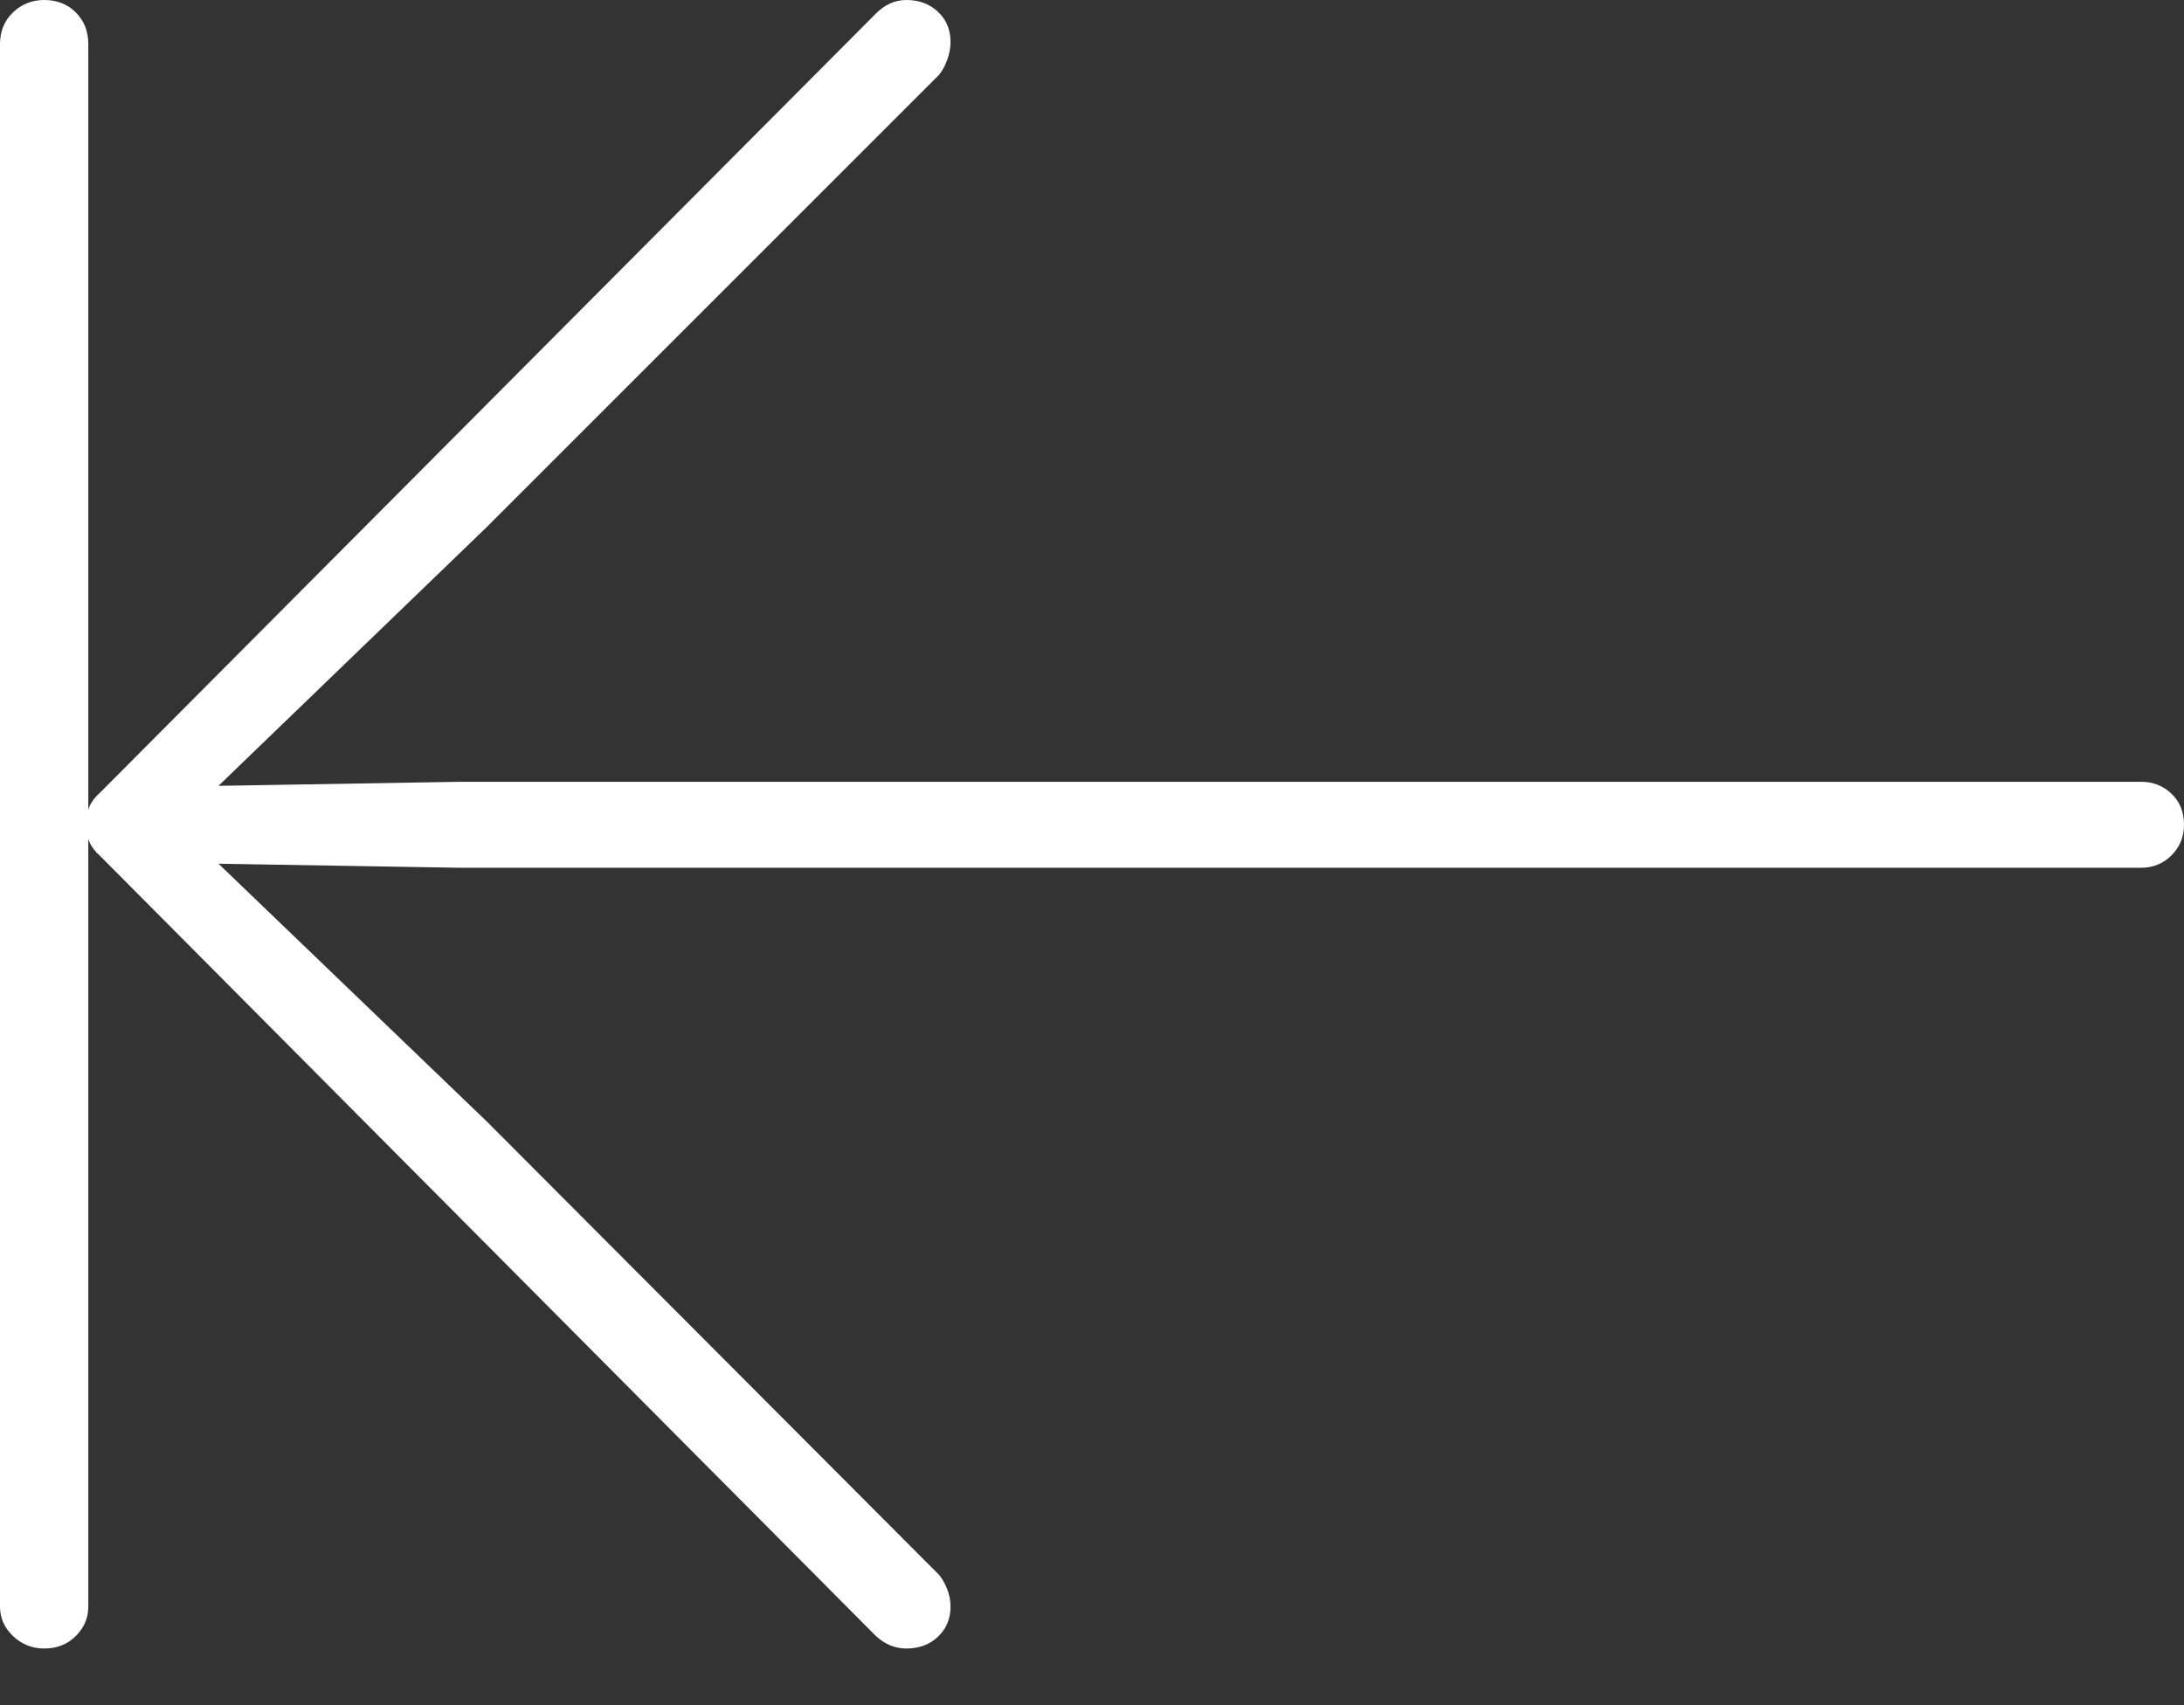 <?xml version="1.0" encoding="UTF-8"?>
<!--Generator: Apple Native CoreSVG 175-->
<!DOCTYPE svg
PUBLIC "-//W3C//DTD SVG 1.1//EN"
       "http://www.w3.org/Graphics/SVG/1.1/DTD/svg11.dtd">
<svg version="1.1" xmlns="http://www.w3.org/2000/svg" xmlns:xlink="http://www.w3.org/1999/xlink" width="18.848" height="14.717">
 <rect width="100%" height="100%" fill="#333333" stroke="none"/>
 <g>
  <rect height="14.717" opacity="0" width="18.848" x="0" y="0"/>
  <path d="M0.381 14.229Q0.547 14.229 0.654 14.121Q0.762 14.014 0.762 13.867L0.762 0.381Q0.762 0.215 0.654 0.107Q0.547 0 0.381 0Q0.225 0 0.112 0.107Q0 0.215 0 0.381L0 13.867Q0 14.014 0.112 14.121Q0.225 14.229 0.381 14.229ZM7.822 14.229Q7.988 14.229 8.096 14.126Q8.203 14.023 8.203 13.867Q8.203 13.789 8.174 13.716Q8.145 13.643 8.105 13.594L4.199 9.678L1.709 7.285L1.641 7.451L3.965 7.49L18.477 7.49Q18.633 7.49 18.74 7.383Q18.848 7.275 18.848 7.119Q18.848 6.953 18.74 6.851Q18.633 6.748 18.477 6.748L3.965 6.748L1.641 6.787L1.709 6.953L4.199 4.551L8.105 0.645Q8.145 0.596 8.174 0.518Q8.203 0.439 8.203 0.361Q8.203 0.205 8.096 0.103Q7.988 0 7.822 0Q7.676 0 7.559 0.117L0.869 6.836Q0.801 6.895 0.771 6.963Q0.742 7.031 0.742 7.119Q0.742 7.197 0.771 7.266Q0.801 7.334 0.869 7.393L7.559 14.121Q7.676 14.229 7.822 14.229Z" fill="#ffffff"/>
 </g>
</svg>
